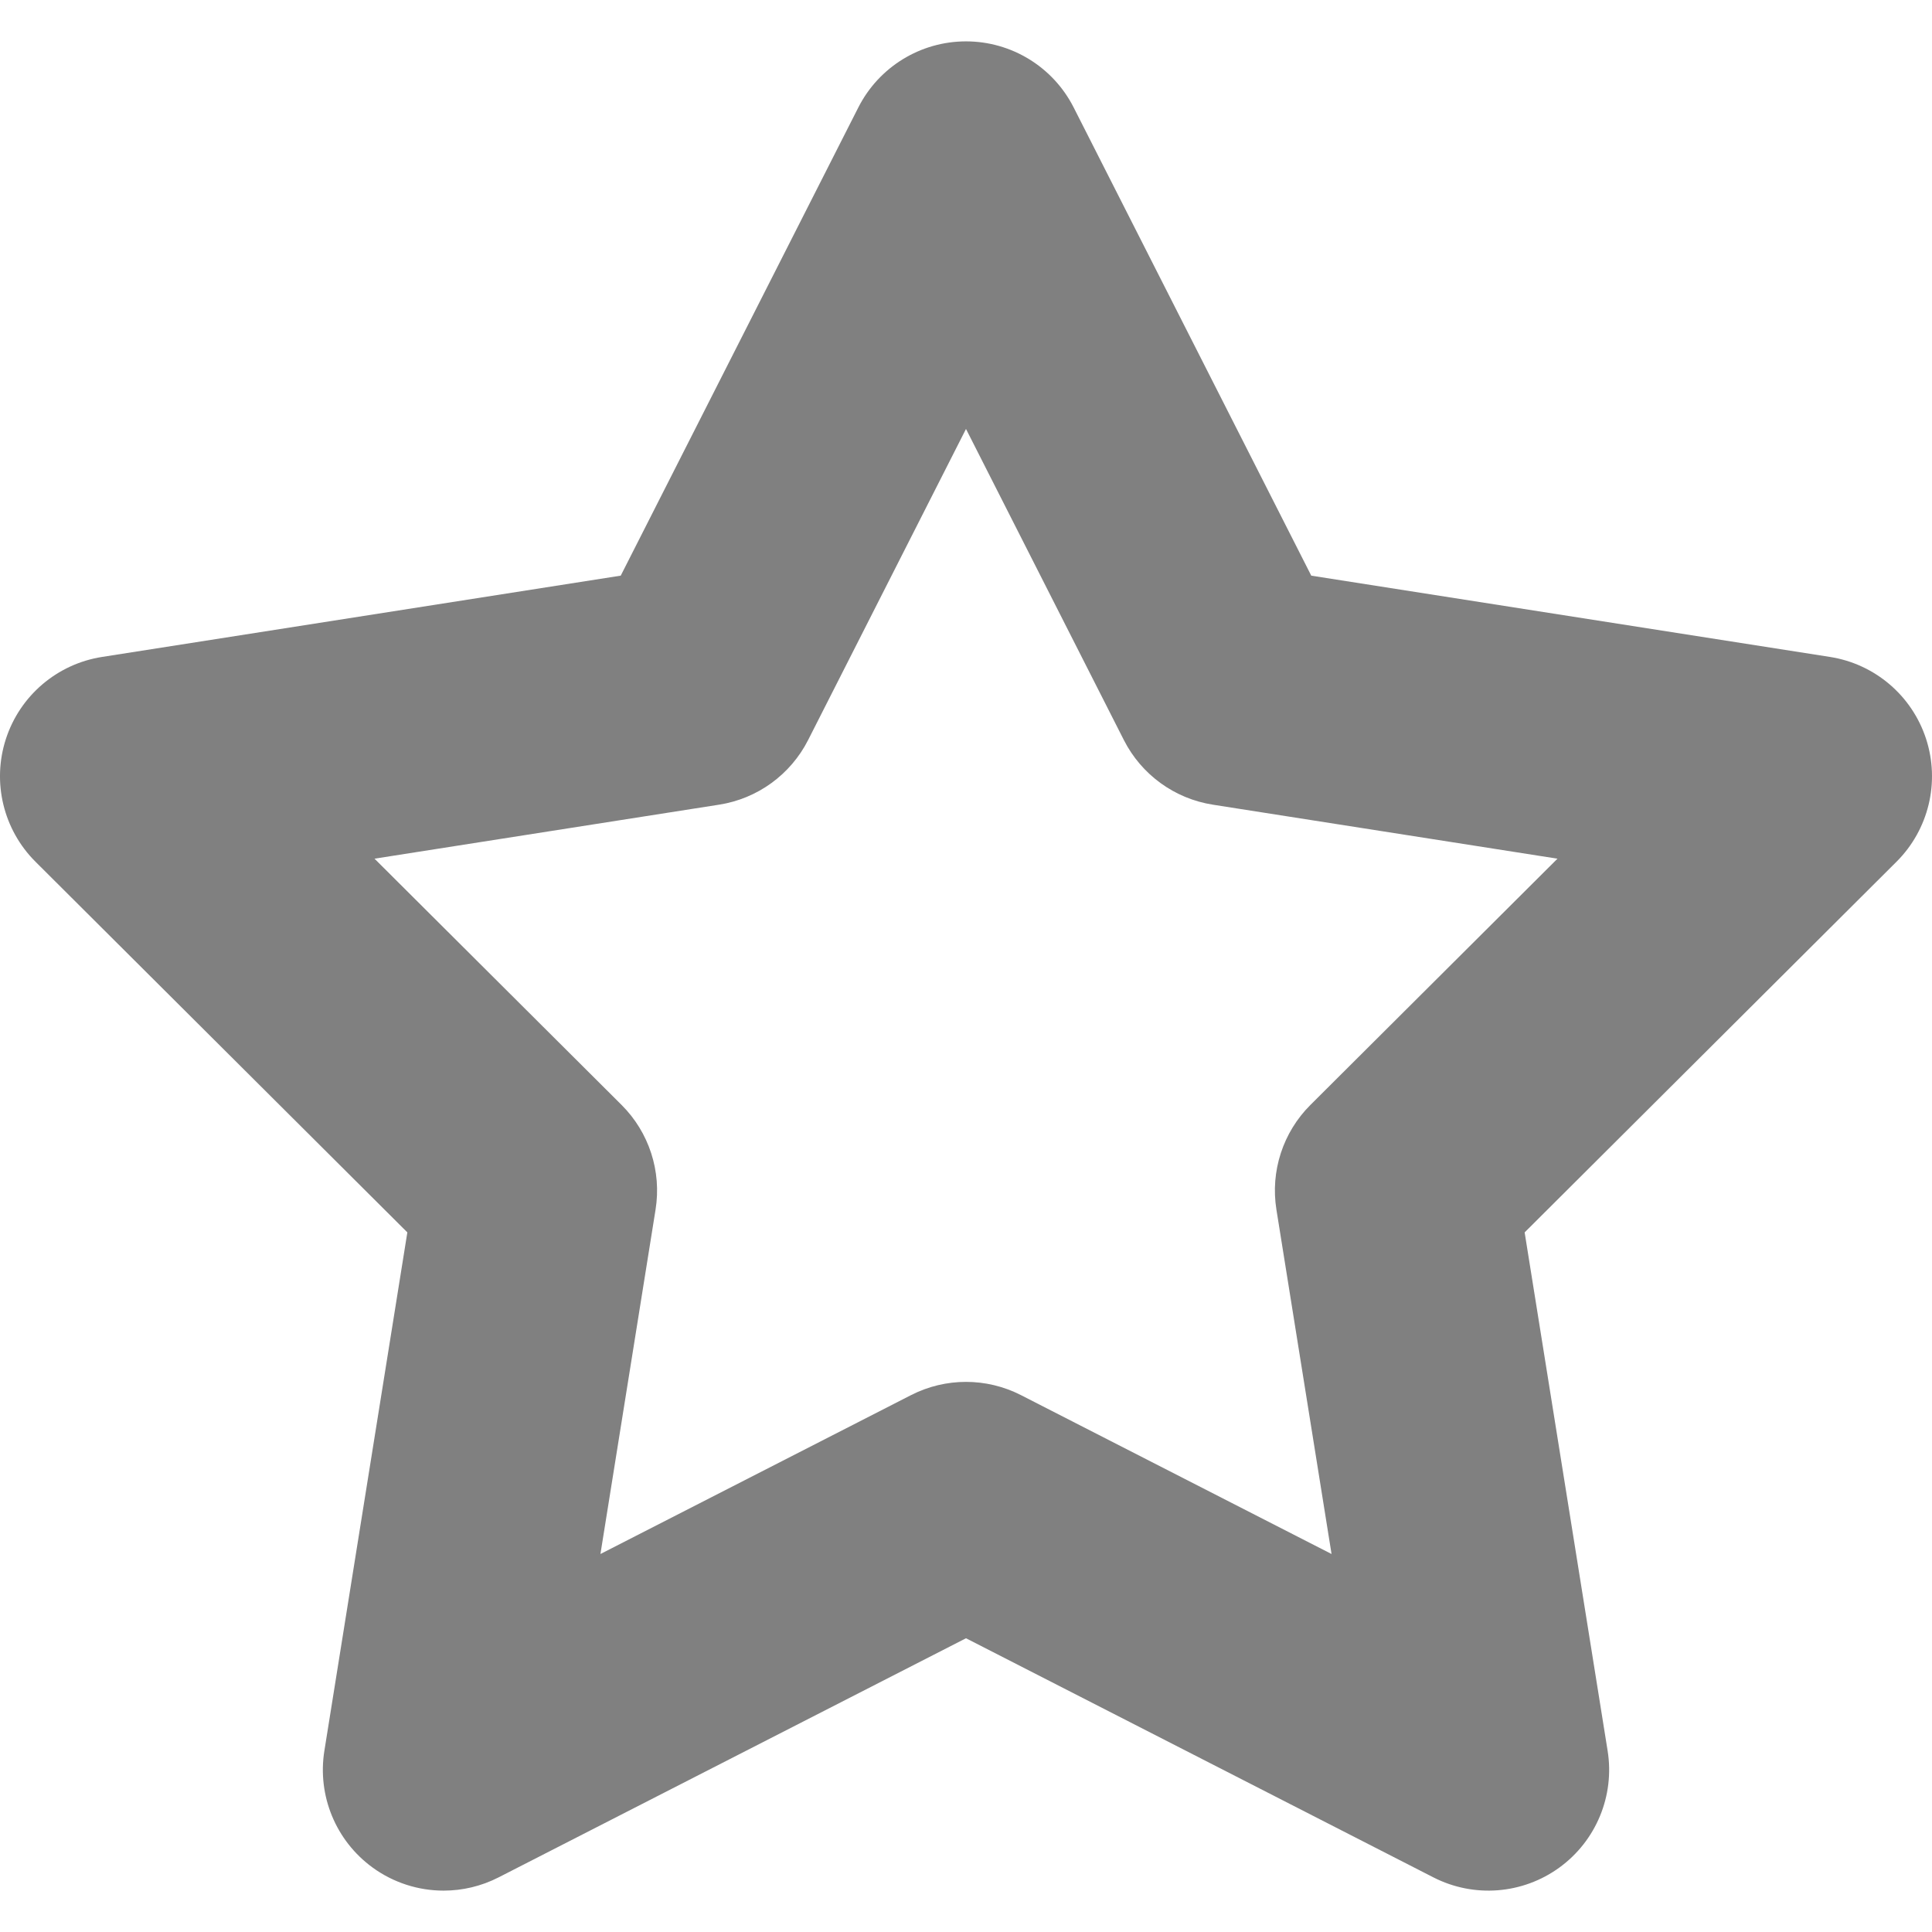 <svg viewBox="0 0 512 512" fill="grey" xmlns="http://www.w3.org/2000/svg">
    <path d="m510.434 195.819c-3.725-11.462-13.573-19.86-25.479-21.726l-137.456-21.538-62.963-124.072c-5.454-10.747-16.484-17.519-28.536-17.519s-23.082 6.772-28.536 17.519l-62.962 124.069-137.456 21.542c-11.907 1.866-21.756 10.263-25.48 21.725-3.725 11.462-.692 24.045 7.843 32.553l98.542 98.221-21.989 137.386c-1.904 11.9 3.038 23.861 12.788 30.945 5.573 4.049 12.175 6.112 18.813 6.112 4.977 0 9.974-1.16 14.571-3.512l123.866-63.367 123.866 63.367c10.73 5.49 23.633 4.485 33.384-2.6 9.75-7.084 14.693-19.046 12.788-30.946l-21.992-137.382 98.545-98.224c8.535-8.508 11.567-21.091 7.843-32.553zm-163.164 97.006c-7.28 7.257-10.632 17.571-9.007 27.722l14.612 91.281-82.301-42.103c-9.152-4.682-19.996-4.682-29.148 0l-82.303 42.104 14.61-91.286c1.625-10.15-1.727-20.464-9.007-27.721l-65.476-65.263 91.332-14.313c10.156-1.592 18.93-7.966 23.581-17.133l41.837-82.437 41.835 82.44c4.652 9.167 13.426 15.542 23.582 17.133l91.331 14.311z"></path>
</svg>